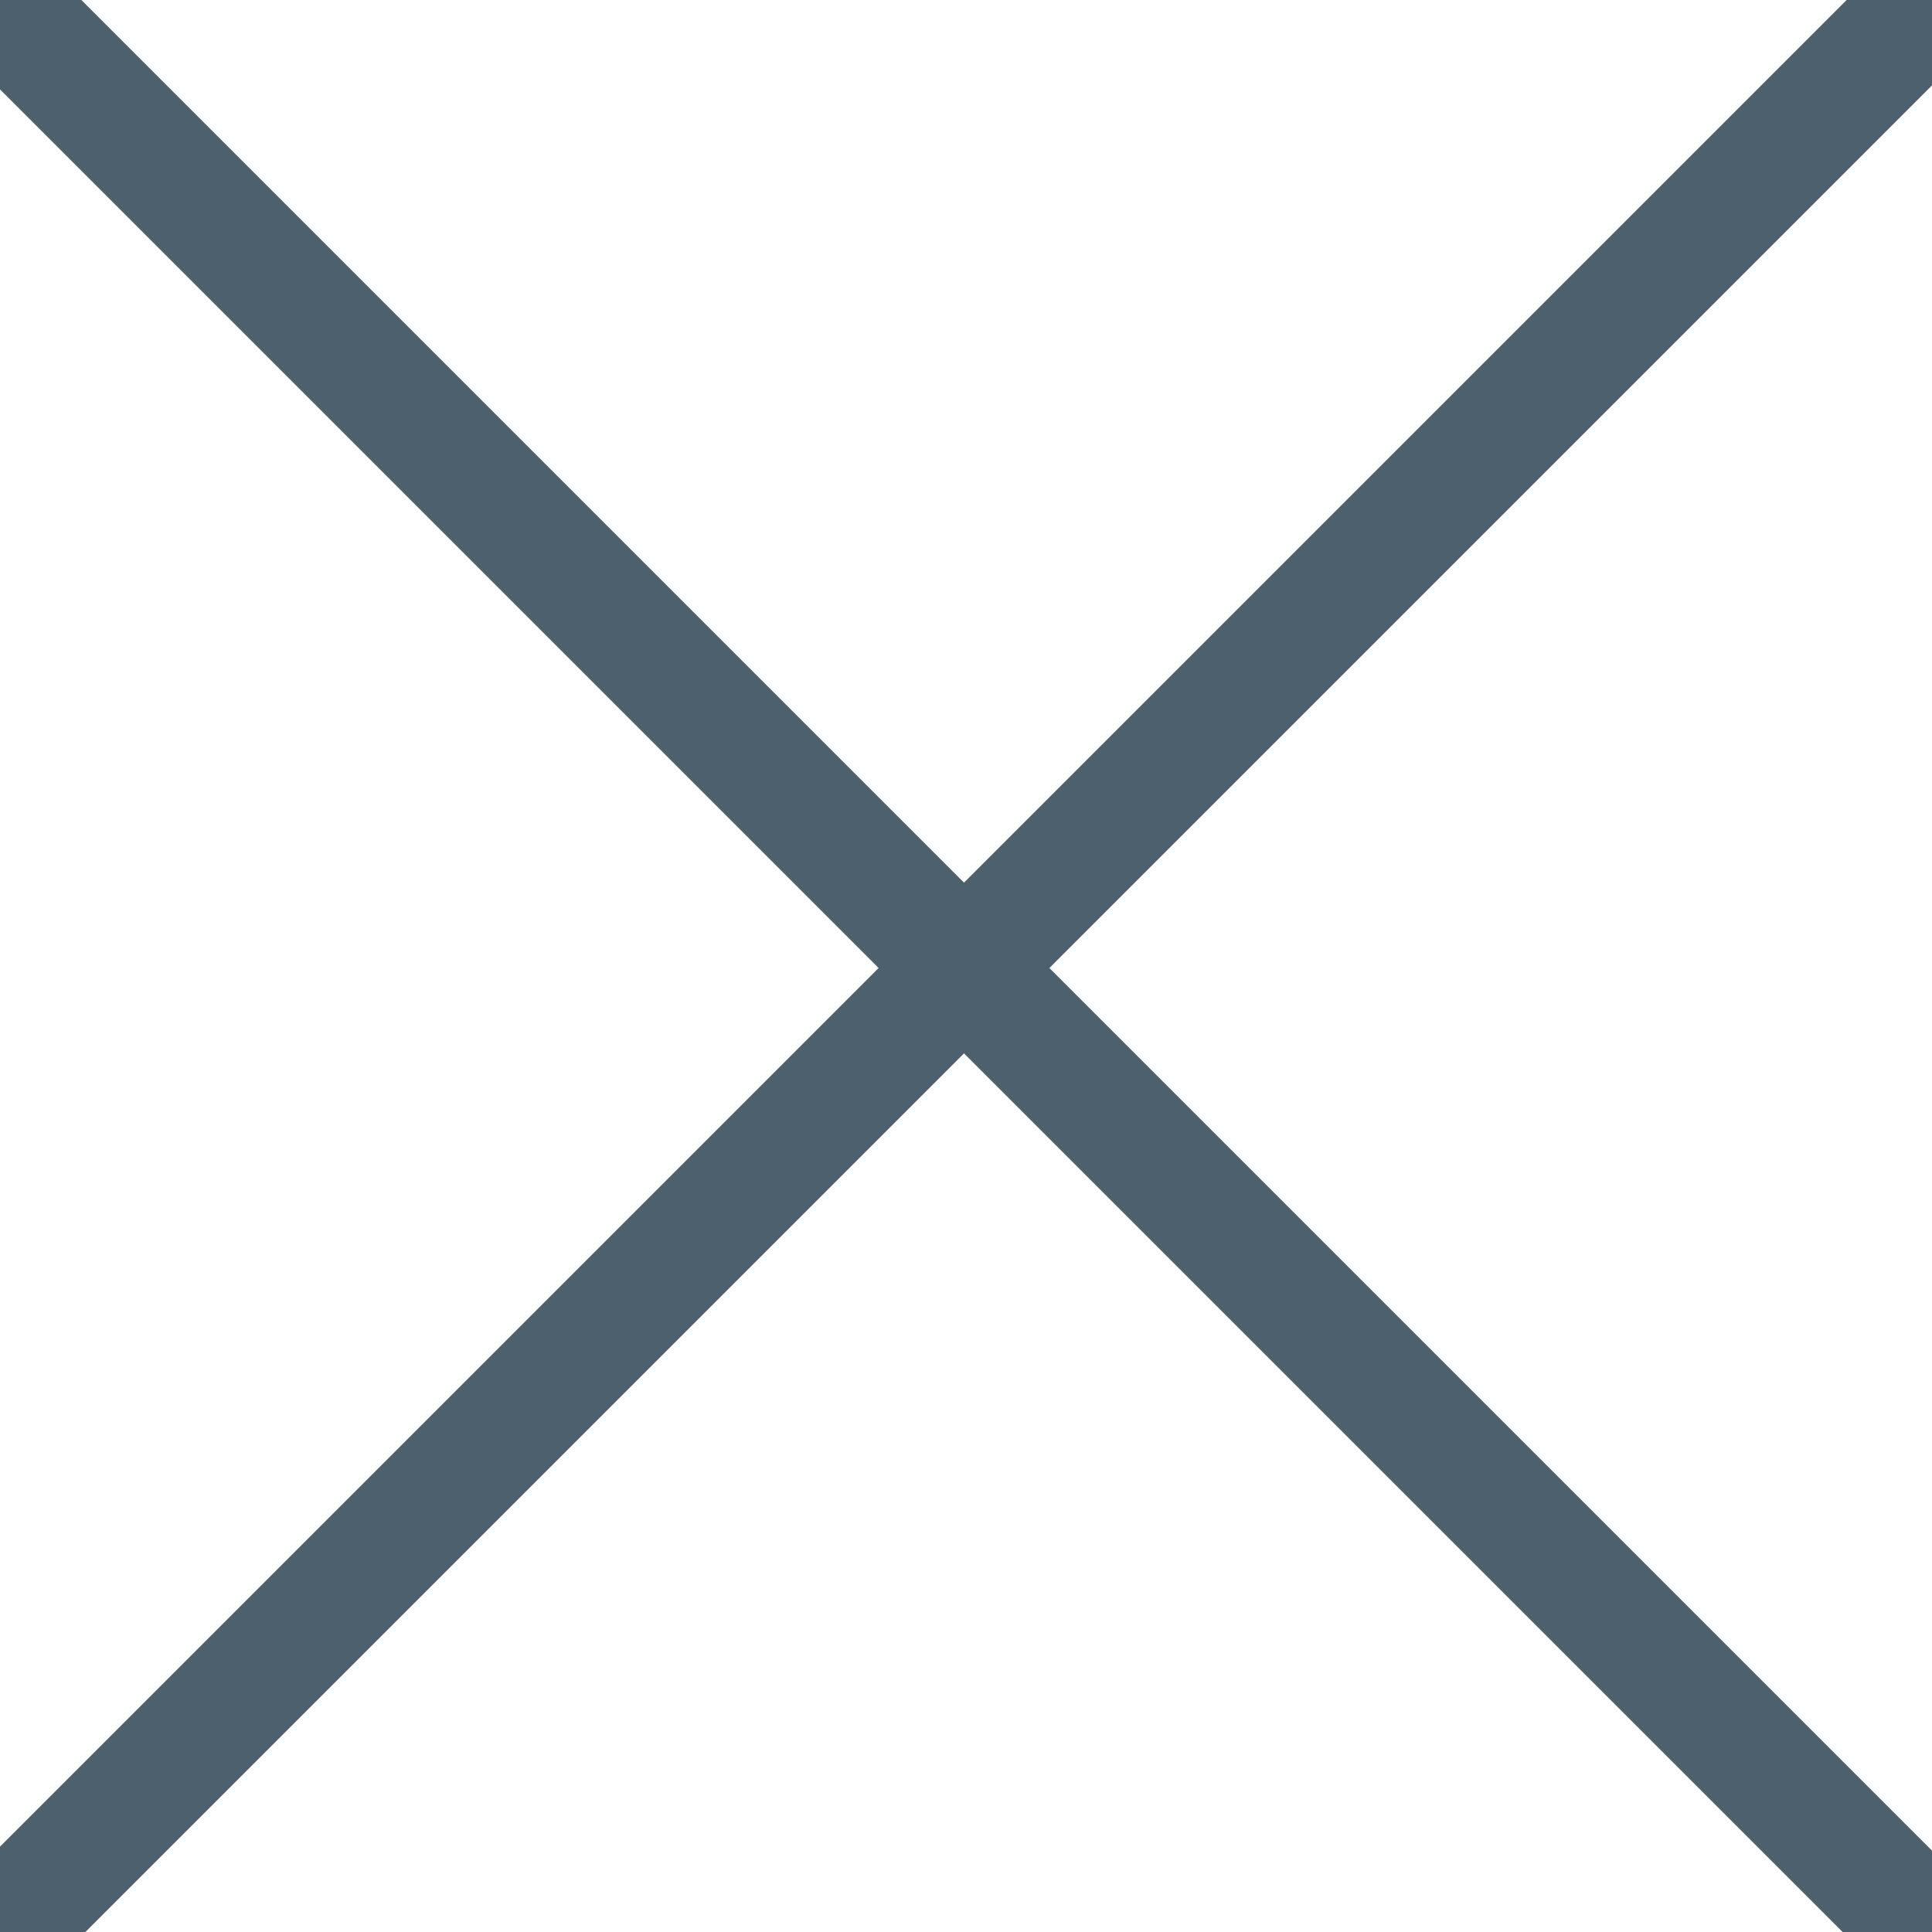 <?xml version="1.0" encoding="utf-8"?>
<!-- Generator: Adobe Illustrator 19.2.1, SVG Export Plug-In . SVG Version: 6.00 Build 0)  -->
<svg version="1.1" id="Layer_1" xmlns="http://www.w3.org/2000/svg" xmlns:xlink="http://www.w3.org/1999/xlink" x="0px" y="0px"
	 viewBox="0 0 48 48" style="enable-background:new 0 0 48 48;" xml:space="preserve">
<style type="text/css">
	.st0{fill:none;stroke:#4D606E;stroke-width:3;stroke-miterlimit:10;}
</style>
<g>
	<line class="st0" x1="-0.1" y1="0" x2="48" y2="48.1"/>
	<line class="st0" x1="-0.1" y1="48.1" x2="48" y2="0"/>
</g>
</svg>
